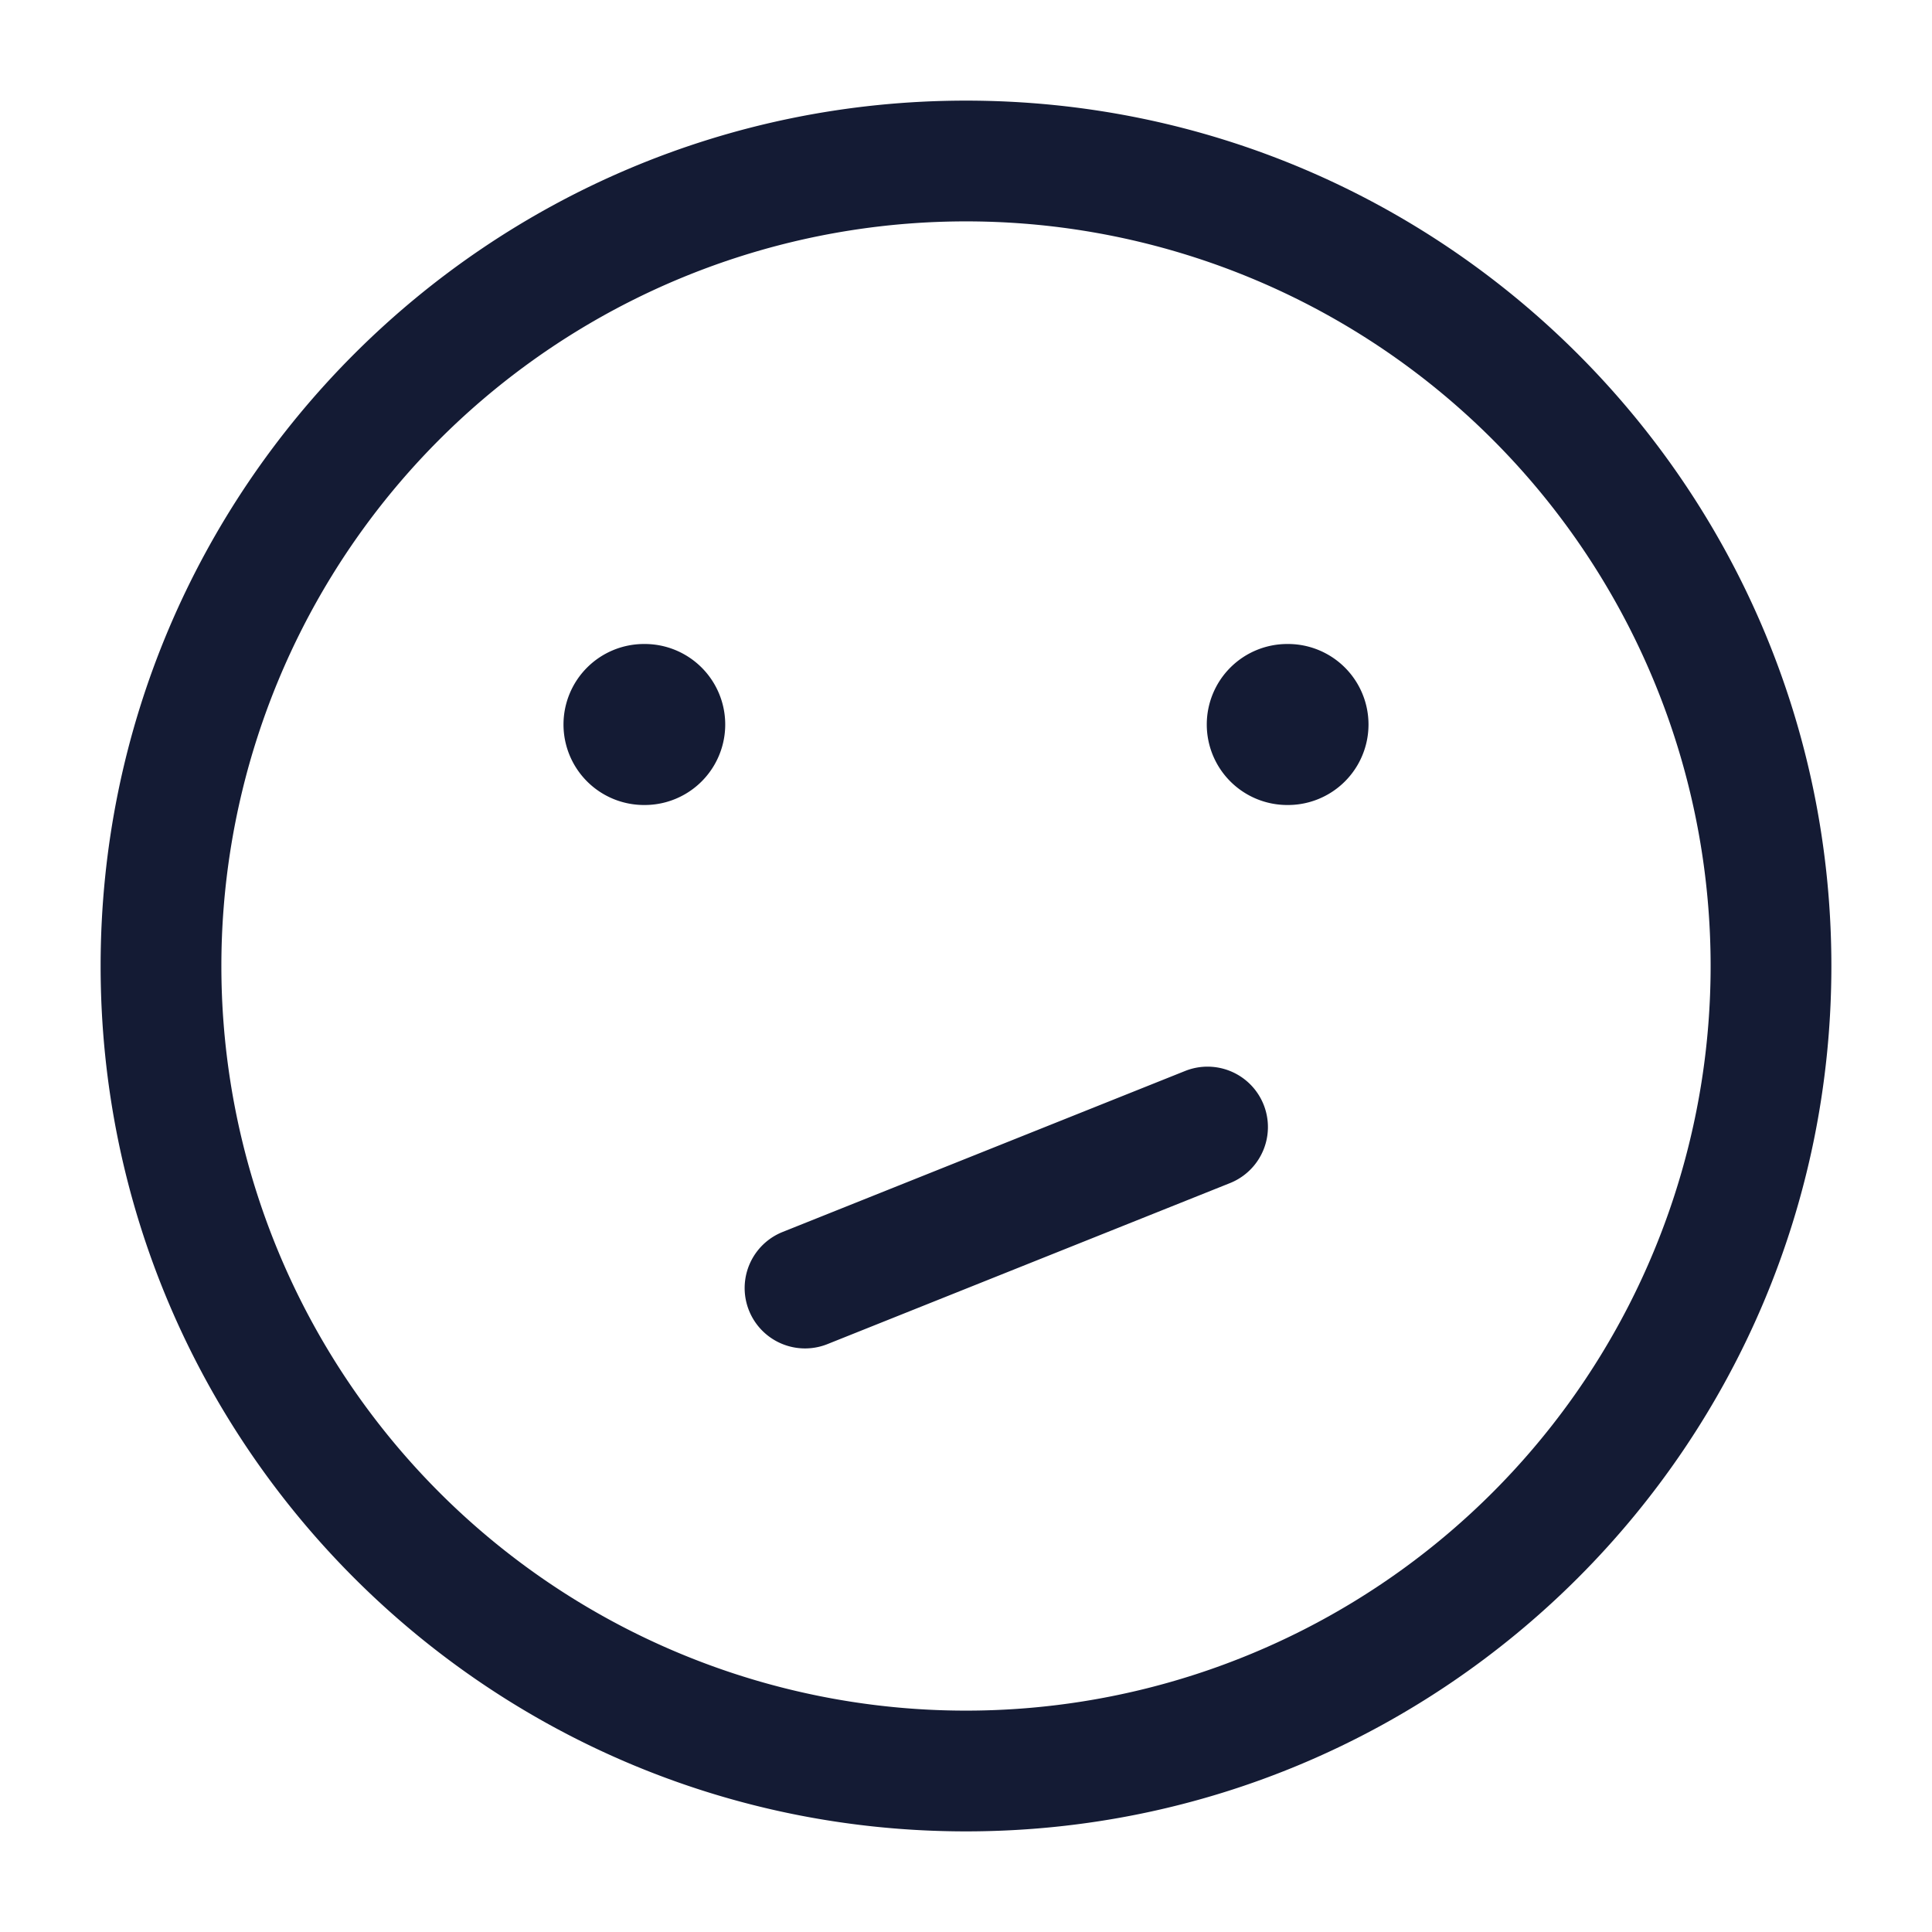 <svg xmlns="http://www.w3.org/2000/svg" width="24" height="24" fill="none"><path fill="#141B34" fill-rule="evenodd" d="M12 2.75a9.25 9.25 0 1 0 0 18.5 9.25 9.25 0 0 0 0-18.5M1.25 12C1.25 6.063 6.063 1.25 12 1.25S22.75 6.063 22.75 12 17.937 22.75 12 22.75 1.25 17.937 1.25 12M7 9a1 1 0 0 1 1-1h.009a1 1 0 1 1 0 2H8a1 1 0 0 1-1-1m7.991 0a1 1 0 0 1 1-1H16a1 1 0 1 1 0 2h-.009a1 1 0 0 1-1-1m.288 5.697a.75.75 0 0 0-.557-1.393l-5 2a.75.75 0 0 0 .557 1.393z" clip-rule="evenodd"/></svg>